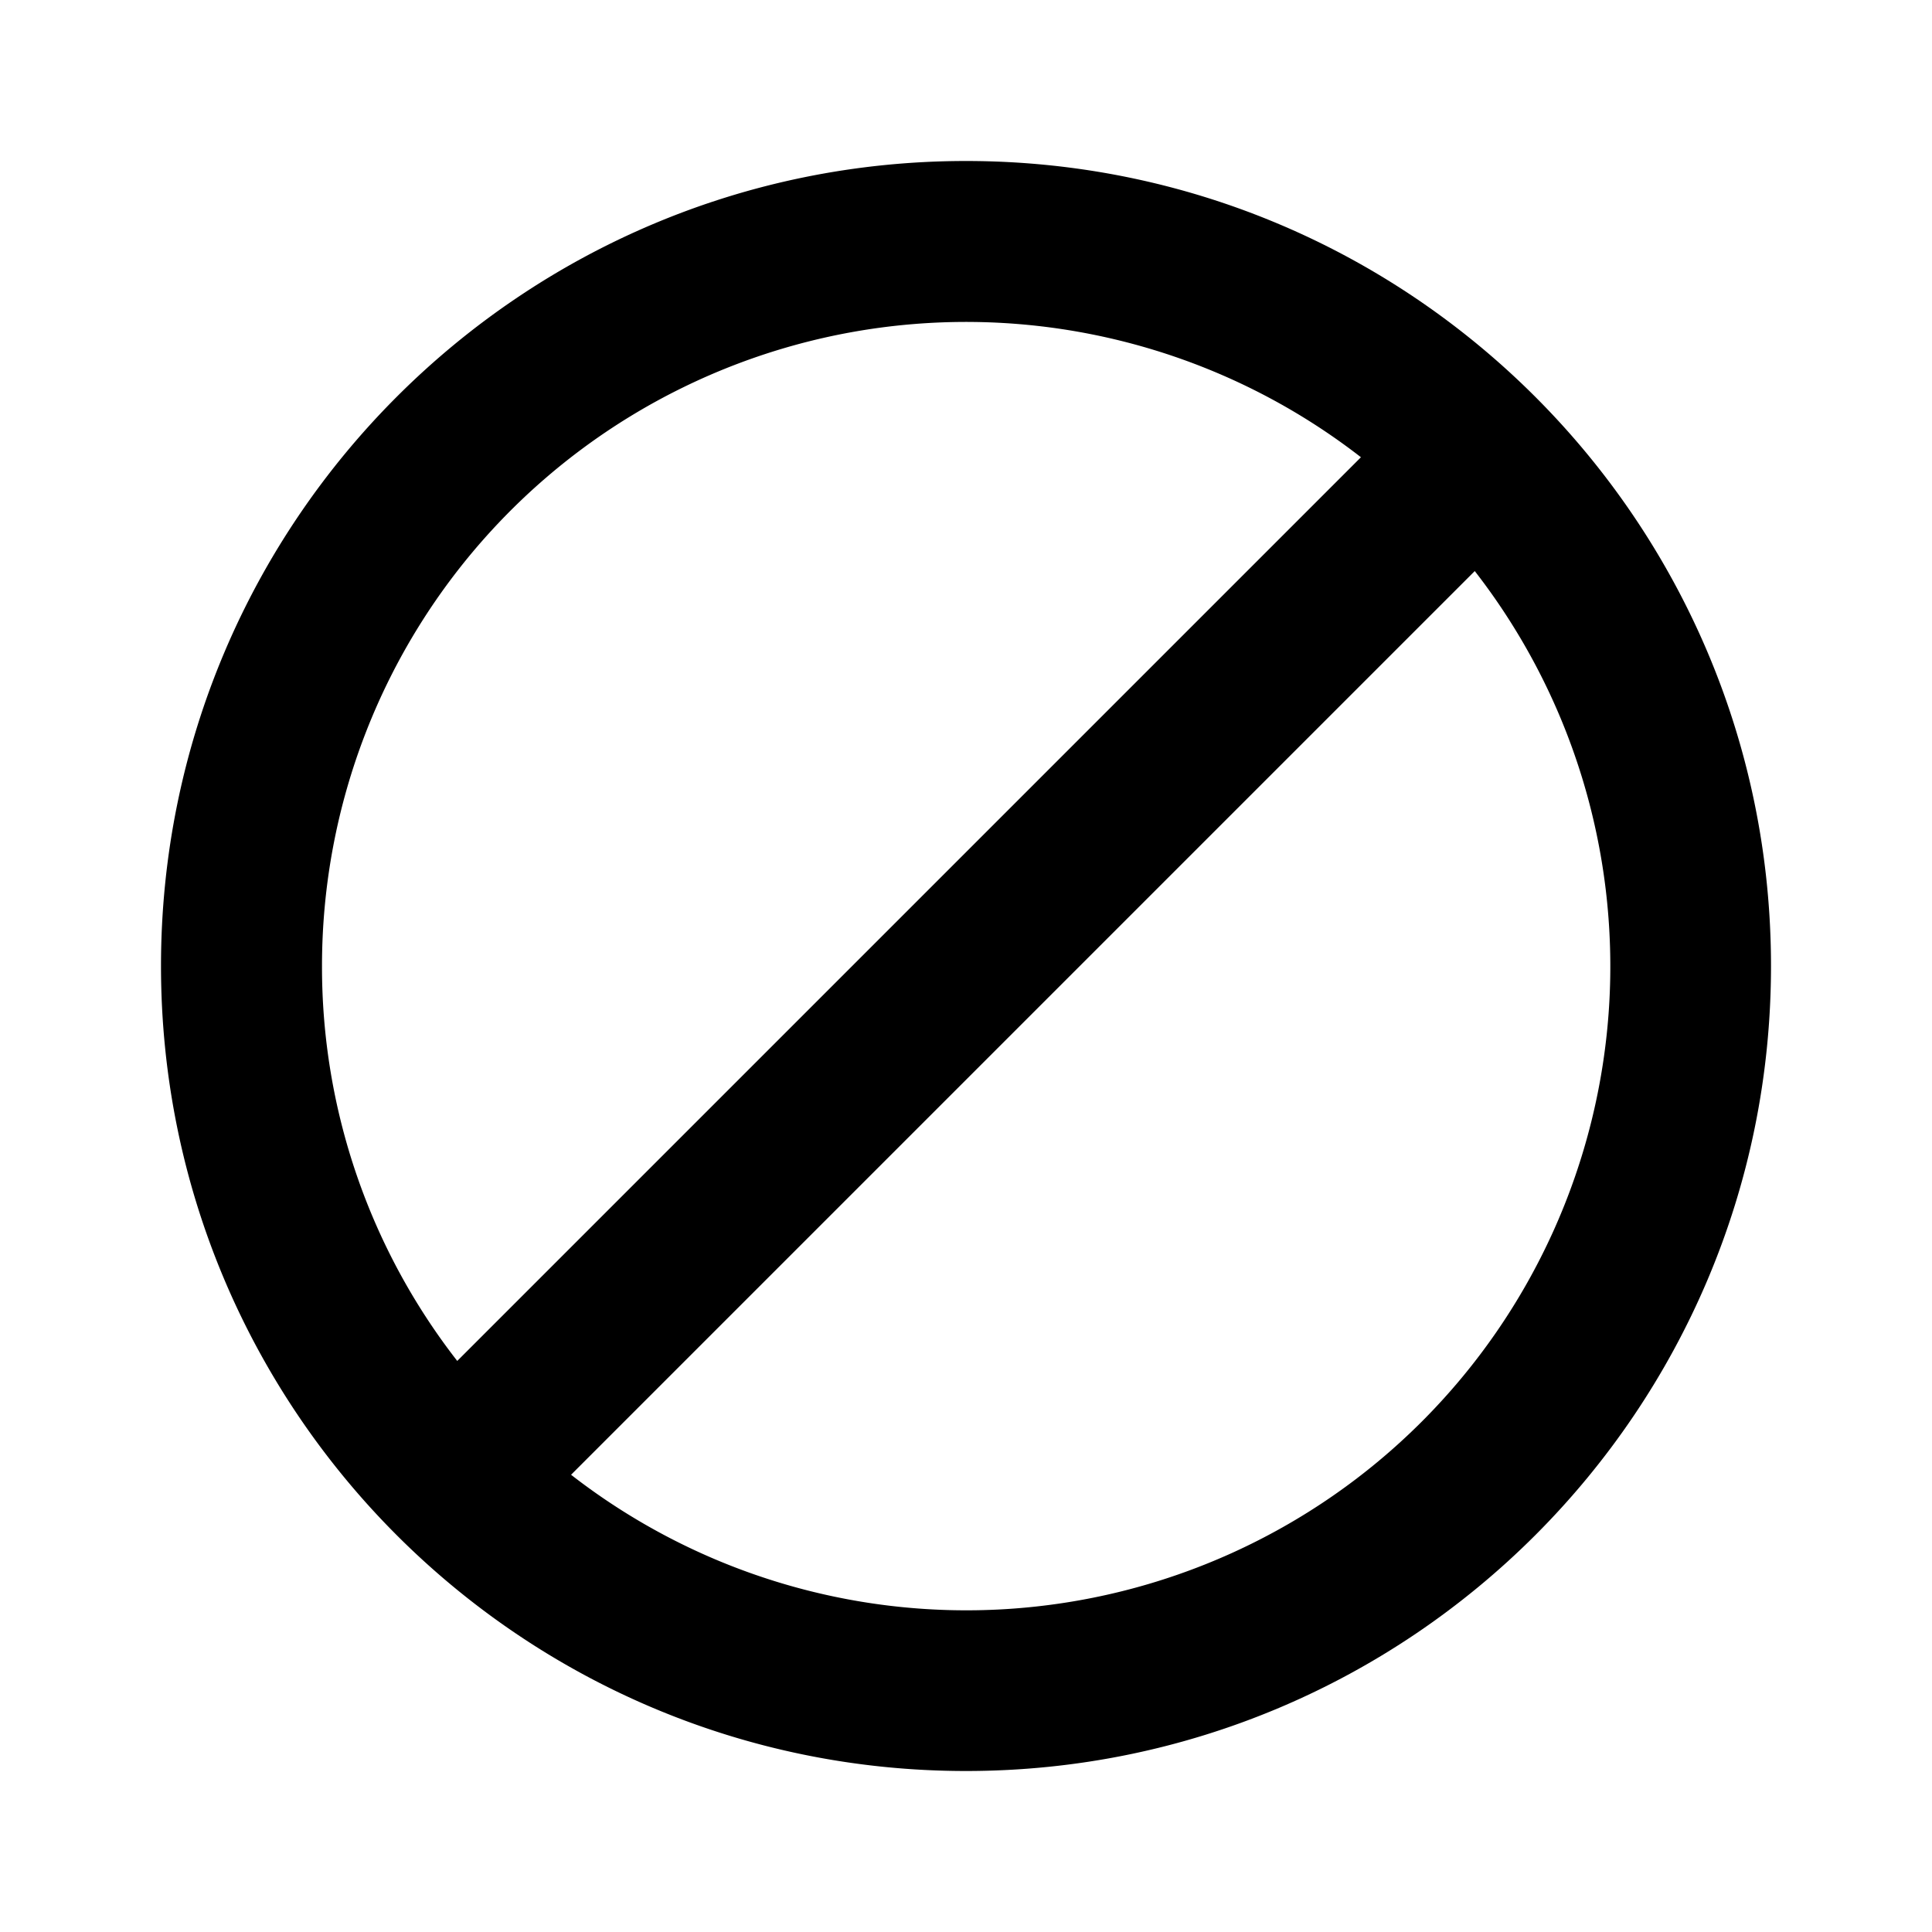 <svg xmlns="http://www.w3.org/2000/svg" width="24" height="24" fill="currentColor" viewBox="0 0 24 24">
  <path fill-rule="evenodd" d="M12 2C6.477 2 2 6.477 2 12s4.477 10 10 10 10-4.477 10-10S17.523 2 12 2zM4 12a8 8 0 0112.906-6.32L5.68 16.906A7.965 7.965 0 014 12zm3.094 6.32A8 8 0 0018.32 7.094L7.094 18.32z" clip-rule="evenodd"/>
</svg>
